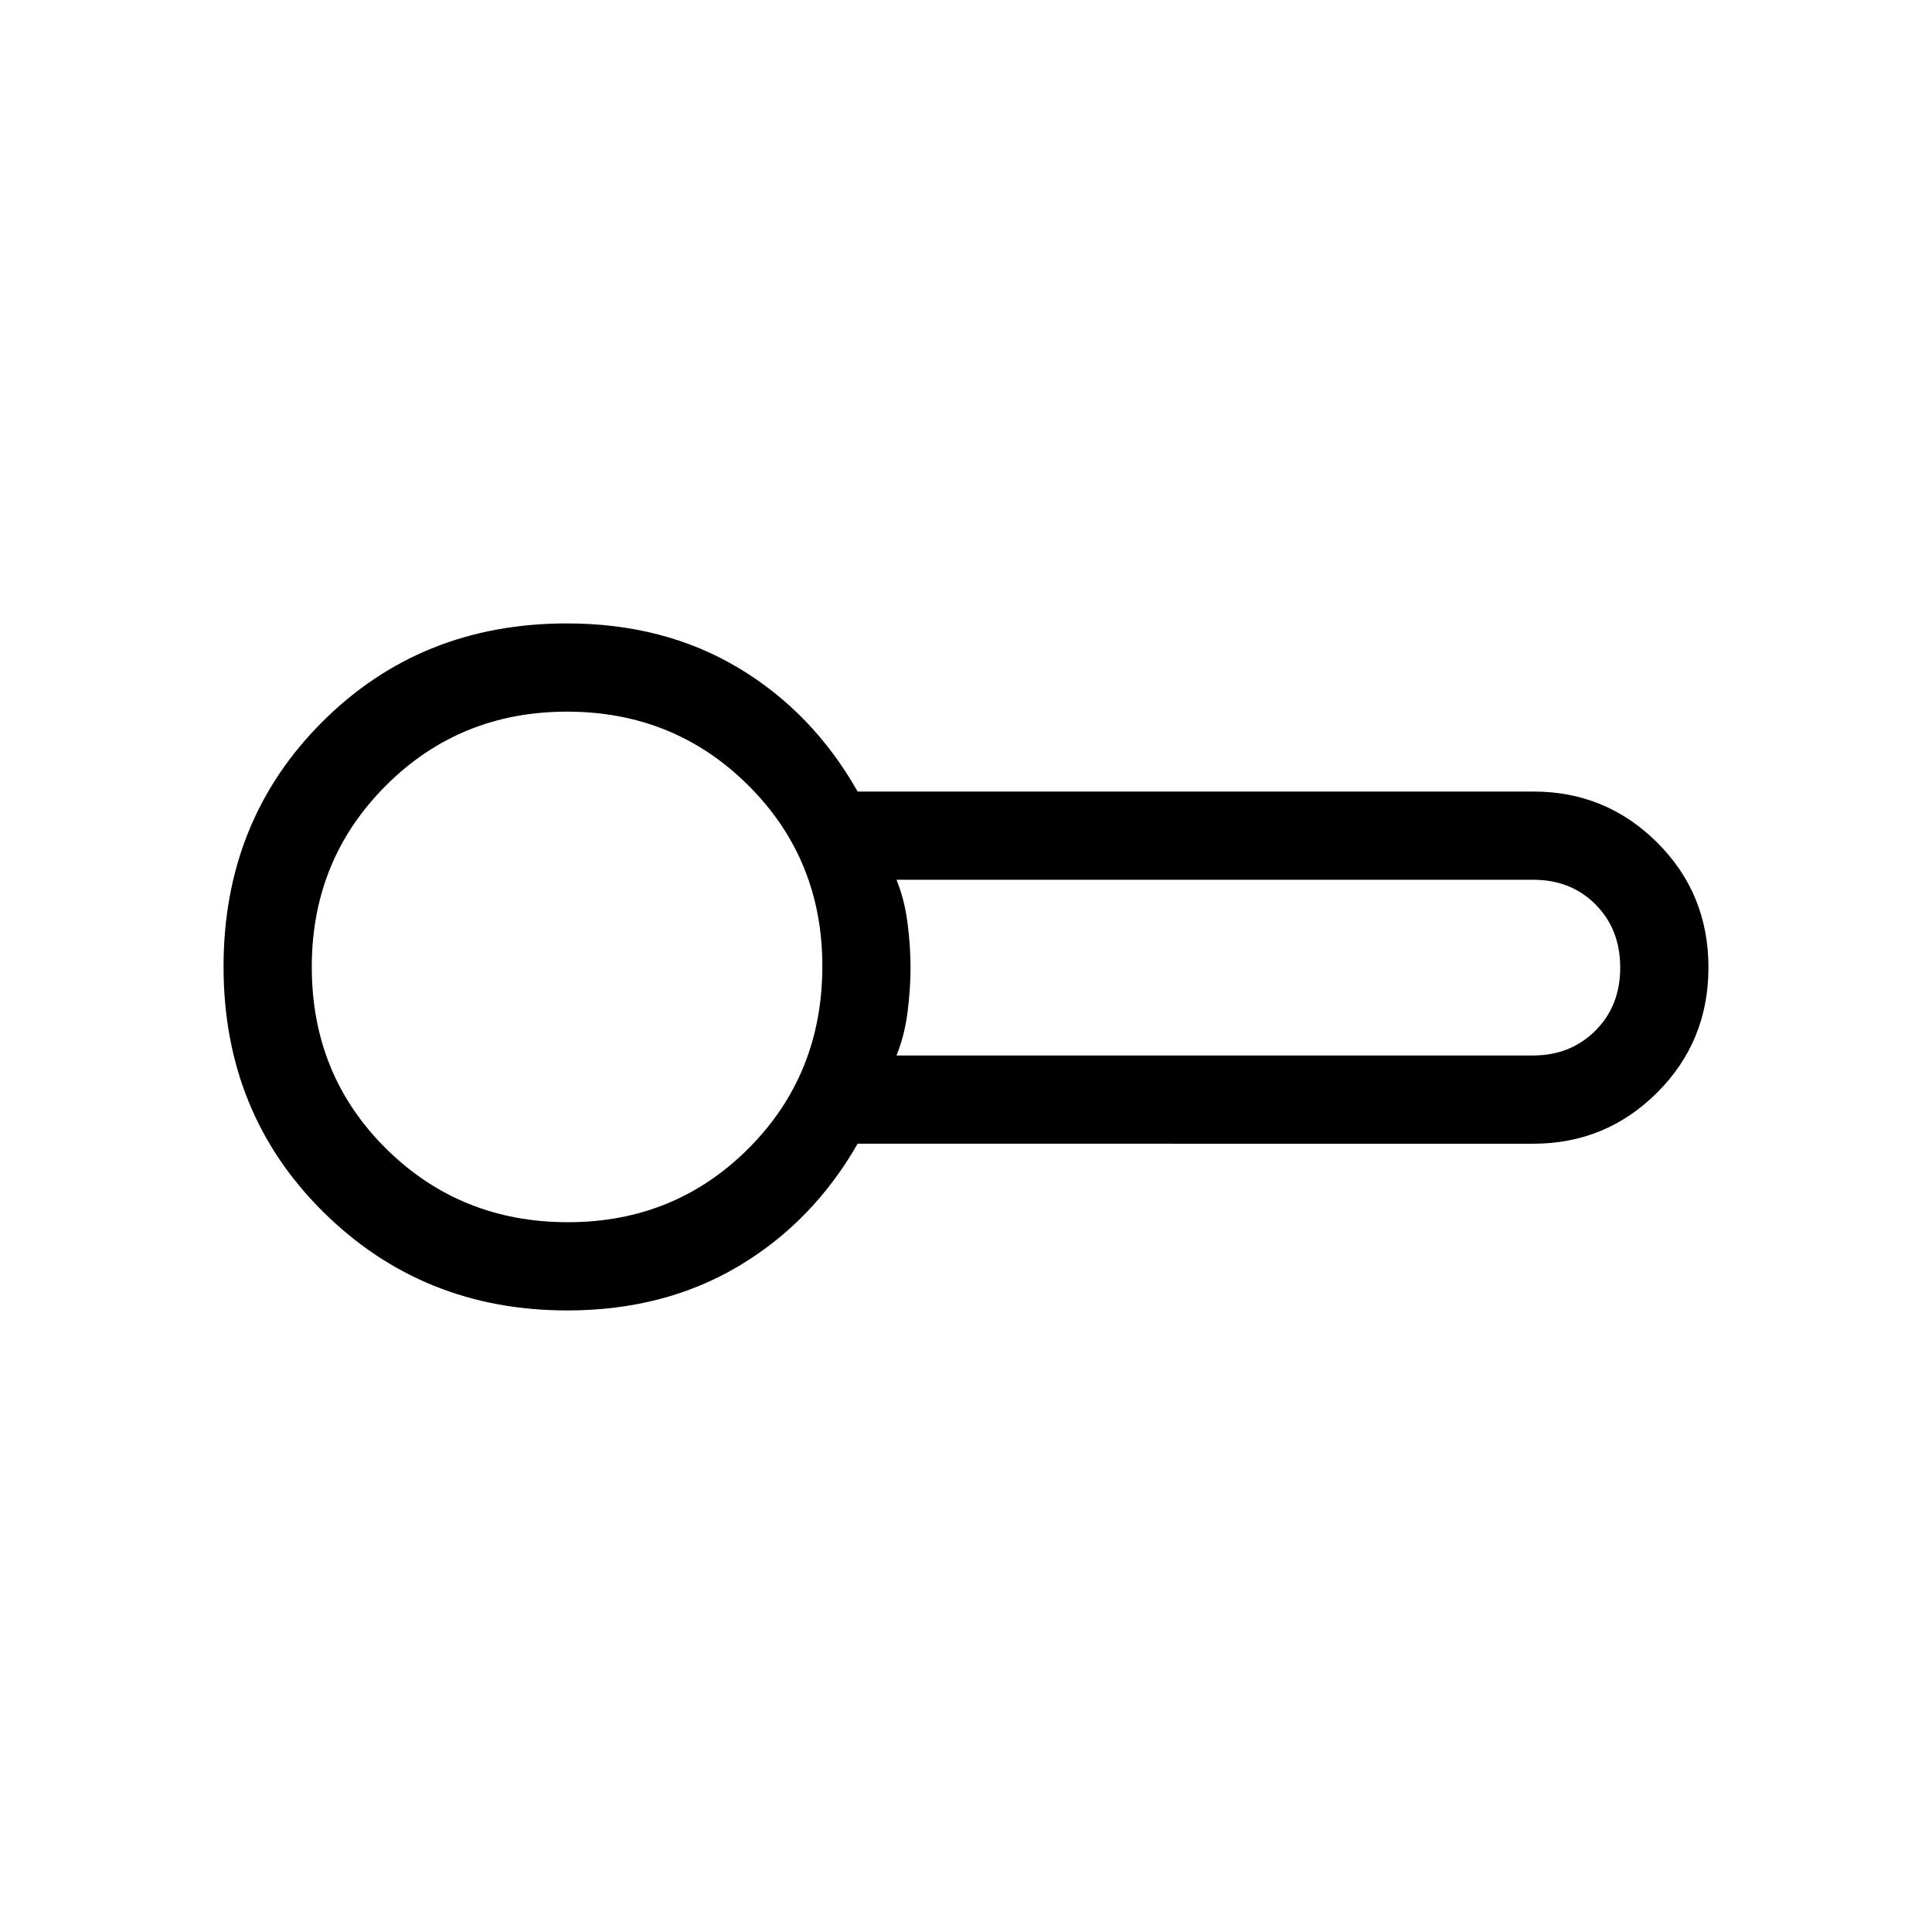 <svg xmlns="http://www.w3.org/2000/svg" height="48" viewBox="0 -960 960 960" width="48"><path d="M281.864-308.847q-71.824 0-121.305-49.016-49.48-49.016-49.48-121.829 0-72.526 48.976-121.532 48.975-49.006 121.636-49.006 48.283 0 85.219 22.097 36.936 22.096 59.244 61.442h335.768q36.057 0 61.528 25.35 25.471 25.35 25.471 62.076t-25.471 62.149q-25.471 25.423-61.528 25.423H426.154q-22.308 38.961-59.267 60.903-36.959 21.943-85.023 21.943Zm2.483-171.038Zm161.114 44.346h316.344q18.538 0 30.905-12.307 12.366-12.308 12.366-31.346 0-19.039-12.219-31.346-12.219-12.308-30.935-12.308H445.461q3.994 9.777 5.49 21.504 1.497 11.727 1.497 22.15 0 10.423-1.497 22.15-1.496 11.727-5.49 21.503Zm-163.257 82.846q53.162 0 89.787-36.706 36.625-36.707 36.625-90.574 0-53.162-36.796-89.787-36.797-36.624-90.077-36.624-53.281 0-90.05 36.796t-36.769 90.077q0 53.697 36.915 90.258 36.915 36.56 90.365 36.56Z"/></svg>